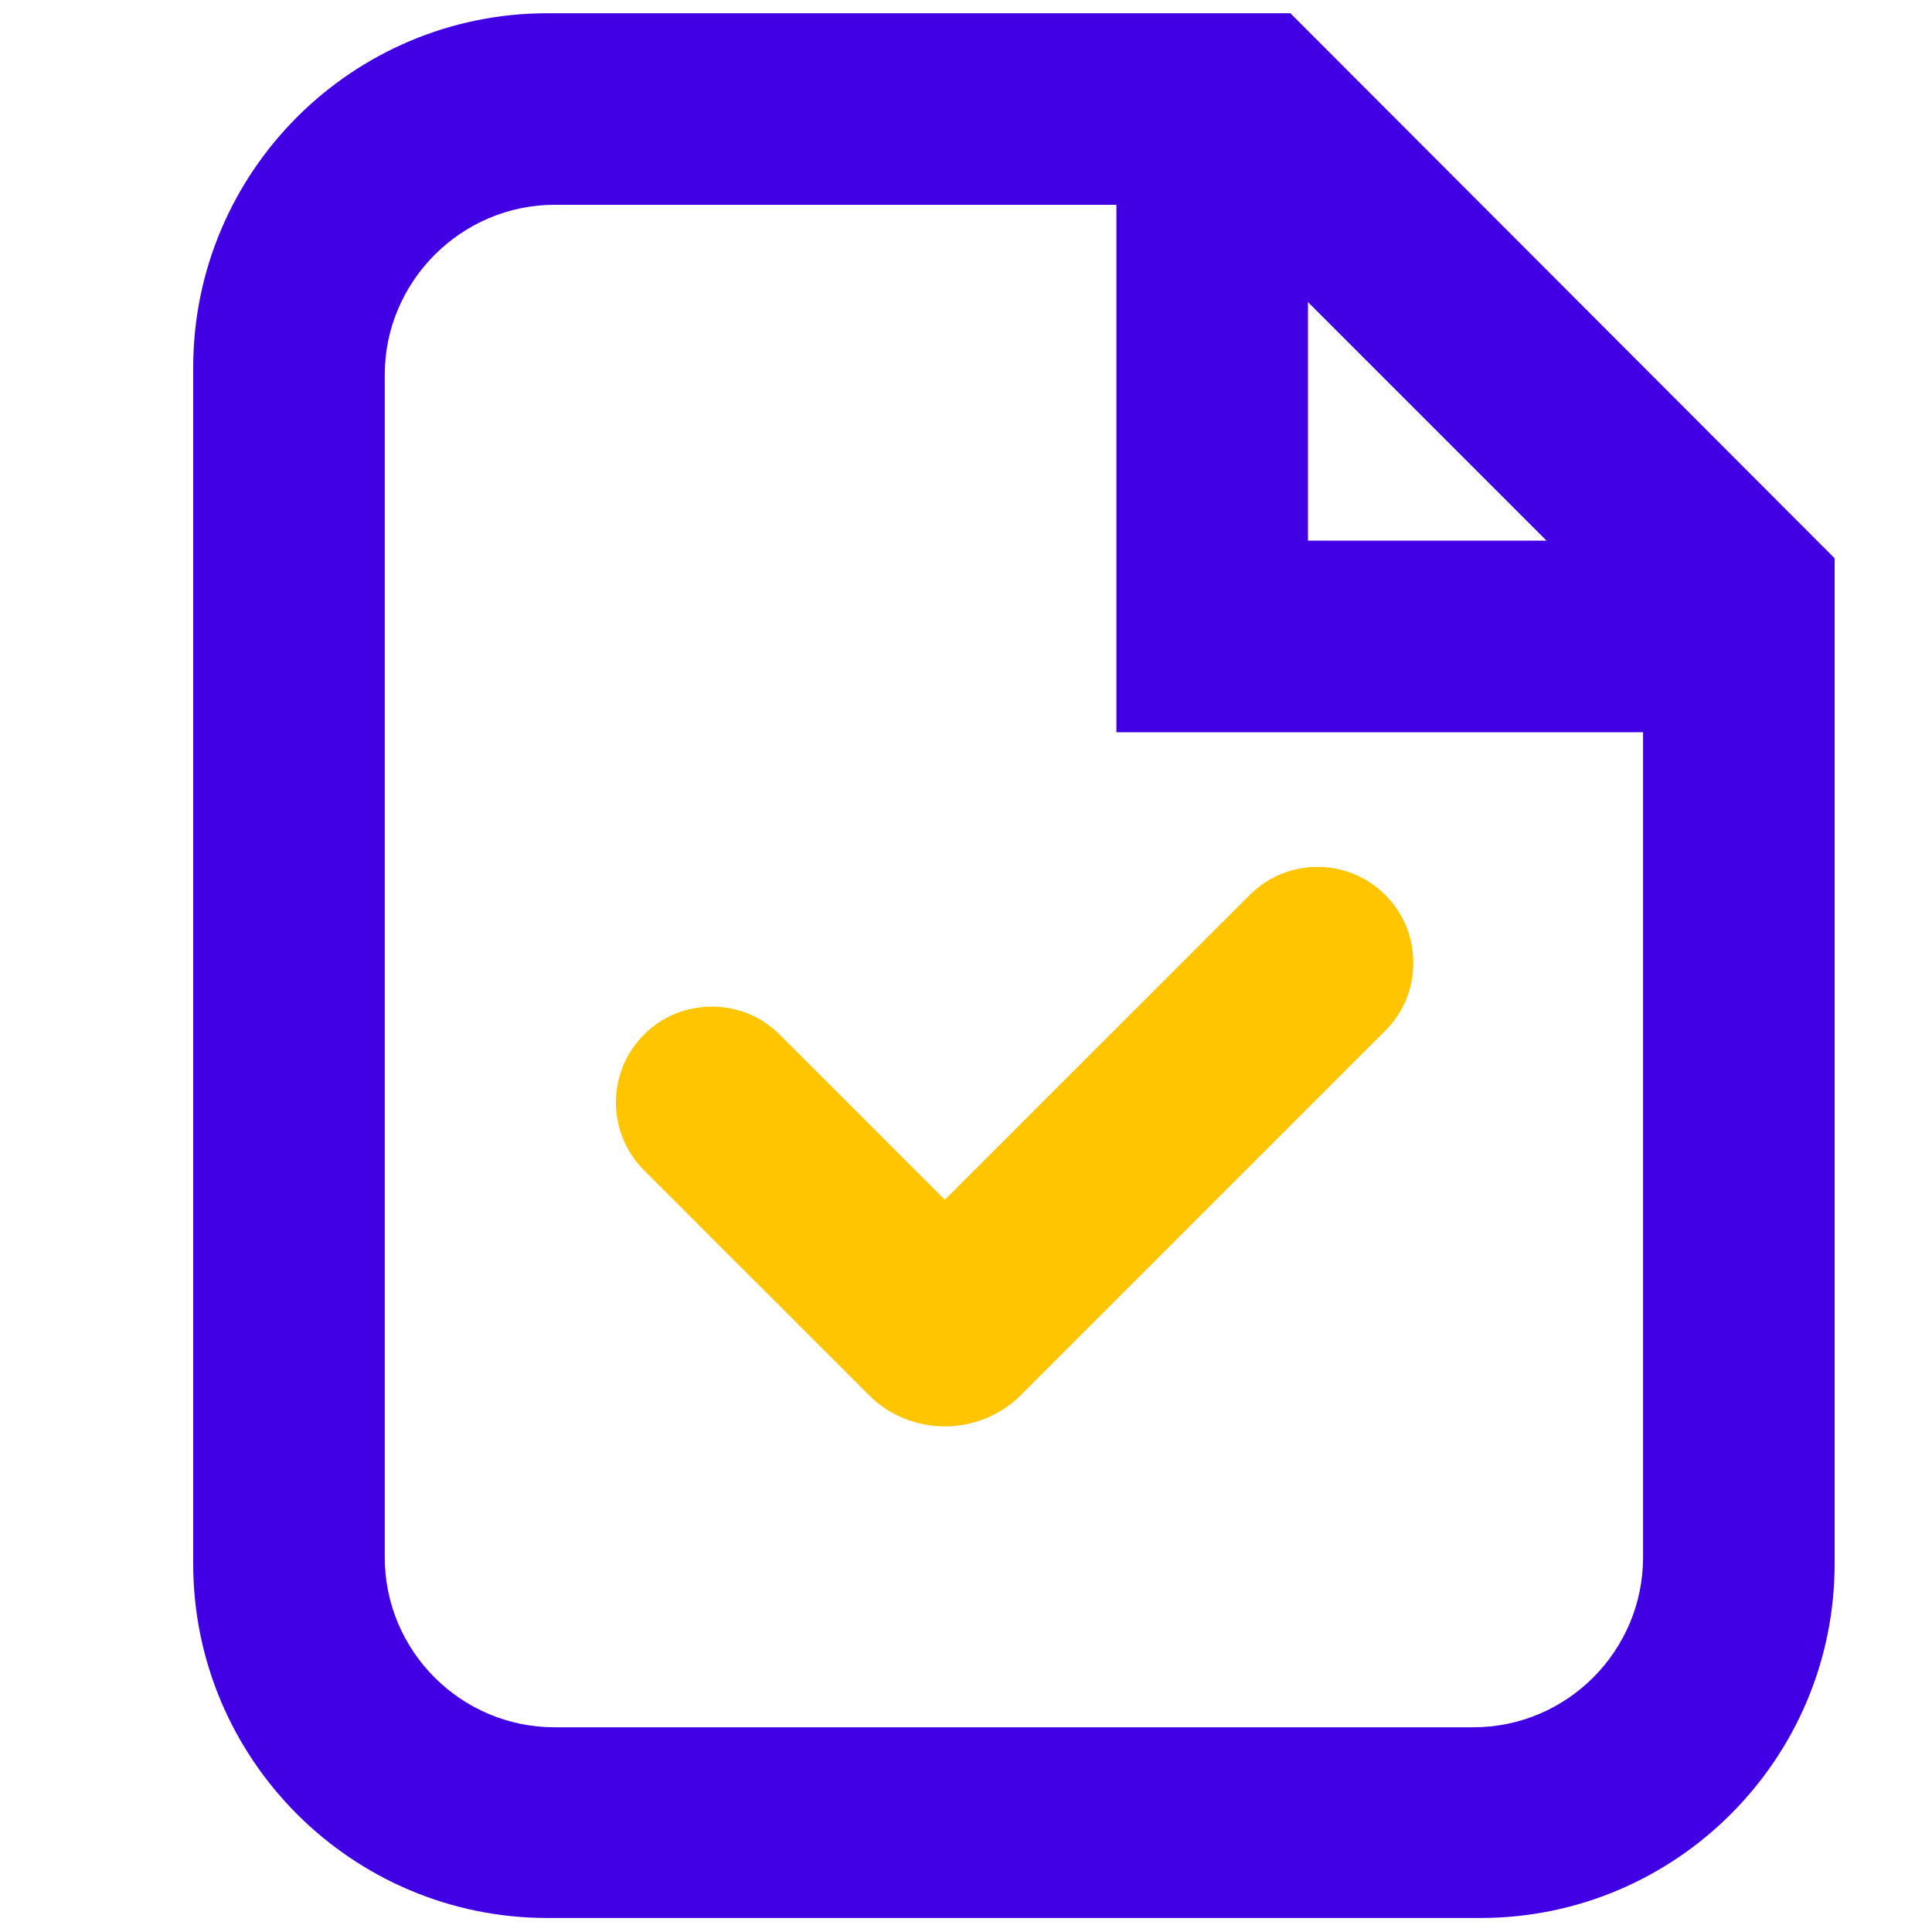 <svg width="20" height="20" viewBox="0 0 20 20" fill="none" xmlns="http://www.w3.org/2000/svg">
<g clip-path="url(#clip0_3458_2023)">
<g clip-path="url(#clip1_3458_2023)">
<path d="M8.071 10.71C7.881 10.52 7.634 10.421 7.369 10.421C7.105 10.421 6.857 10.52 6.667 10.71C6.279 11.099 6.279 11.726 6.667 12.115L8.997 14.444C9.211 14.659 9.5 14.766 9.781 14.766C10.062 14.766 10.351 14.659 10.566 14.444L14.341 10.669C14.531 10.479 14.63 10.231 14.63 9.967C14.63 9.703 14.531 9.455 14.341 9.265C13.953 8.877 13.325 8.877 12.937 9.265L9.781 12.42L8.071 10.71Z" fill="#FFC500"/>
<path d="M13.358 0.137H5.668C3.644 0.137 2 1.781 2 3.805V16.187C2 18.211 3.644 19.855 5.668 19.855H15.324C17.348 19.855 18.992 18.211 18.992 16.187V5.779L13.358 0.137ZM17.009 7.58V16.121C17.009 17.088 16.224 17.881 15.25 17.881H5.742C4.776 17.881 3.983 17.096 3.983 16.121V3.879C3.983 2.913 4.776 2.12 5.742 2.12H11.557V7.58H17.017H17.009ZM13.54 5.597V3.127L16.01 5.597H13.54Z" fill="#4100E3"/>
</g>
</g>
<defs>
<clipPath id="clip0_3458_2023">
<rect width="20" height="20" fill="white"/>
</clipPath>
<clipPath id="clip1_3458_2023">
<rect width="17" height="19.726" fill="white" transform="translate(2 0.137)"/>
</clipPath>
</defs>
</svg>
